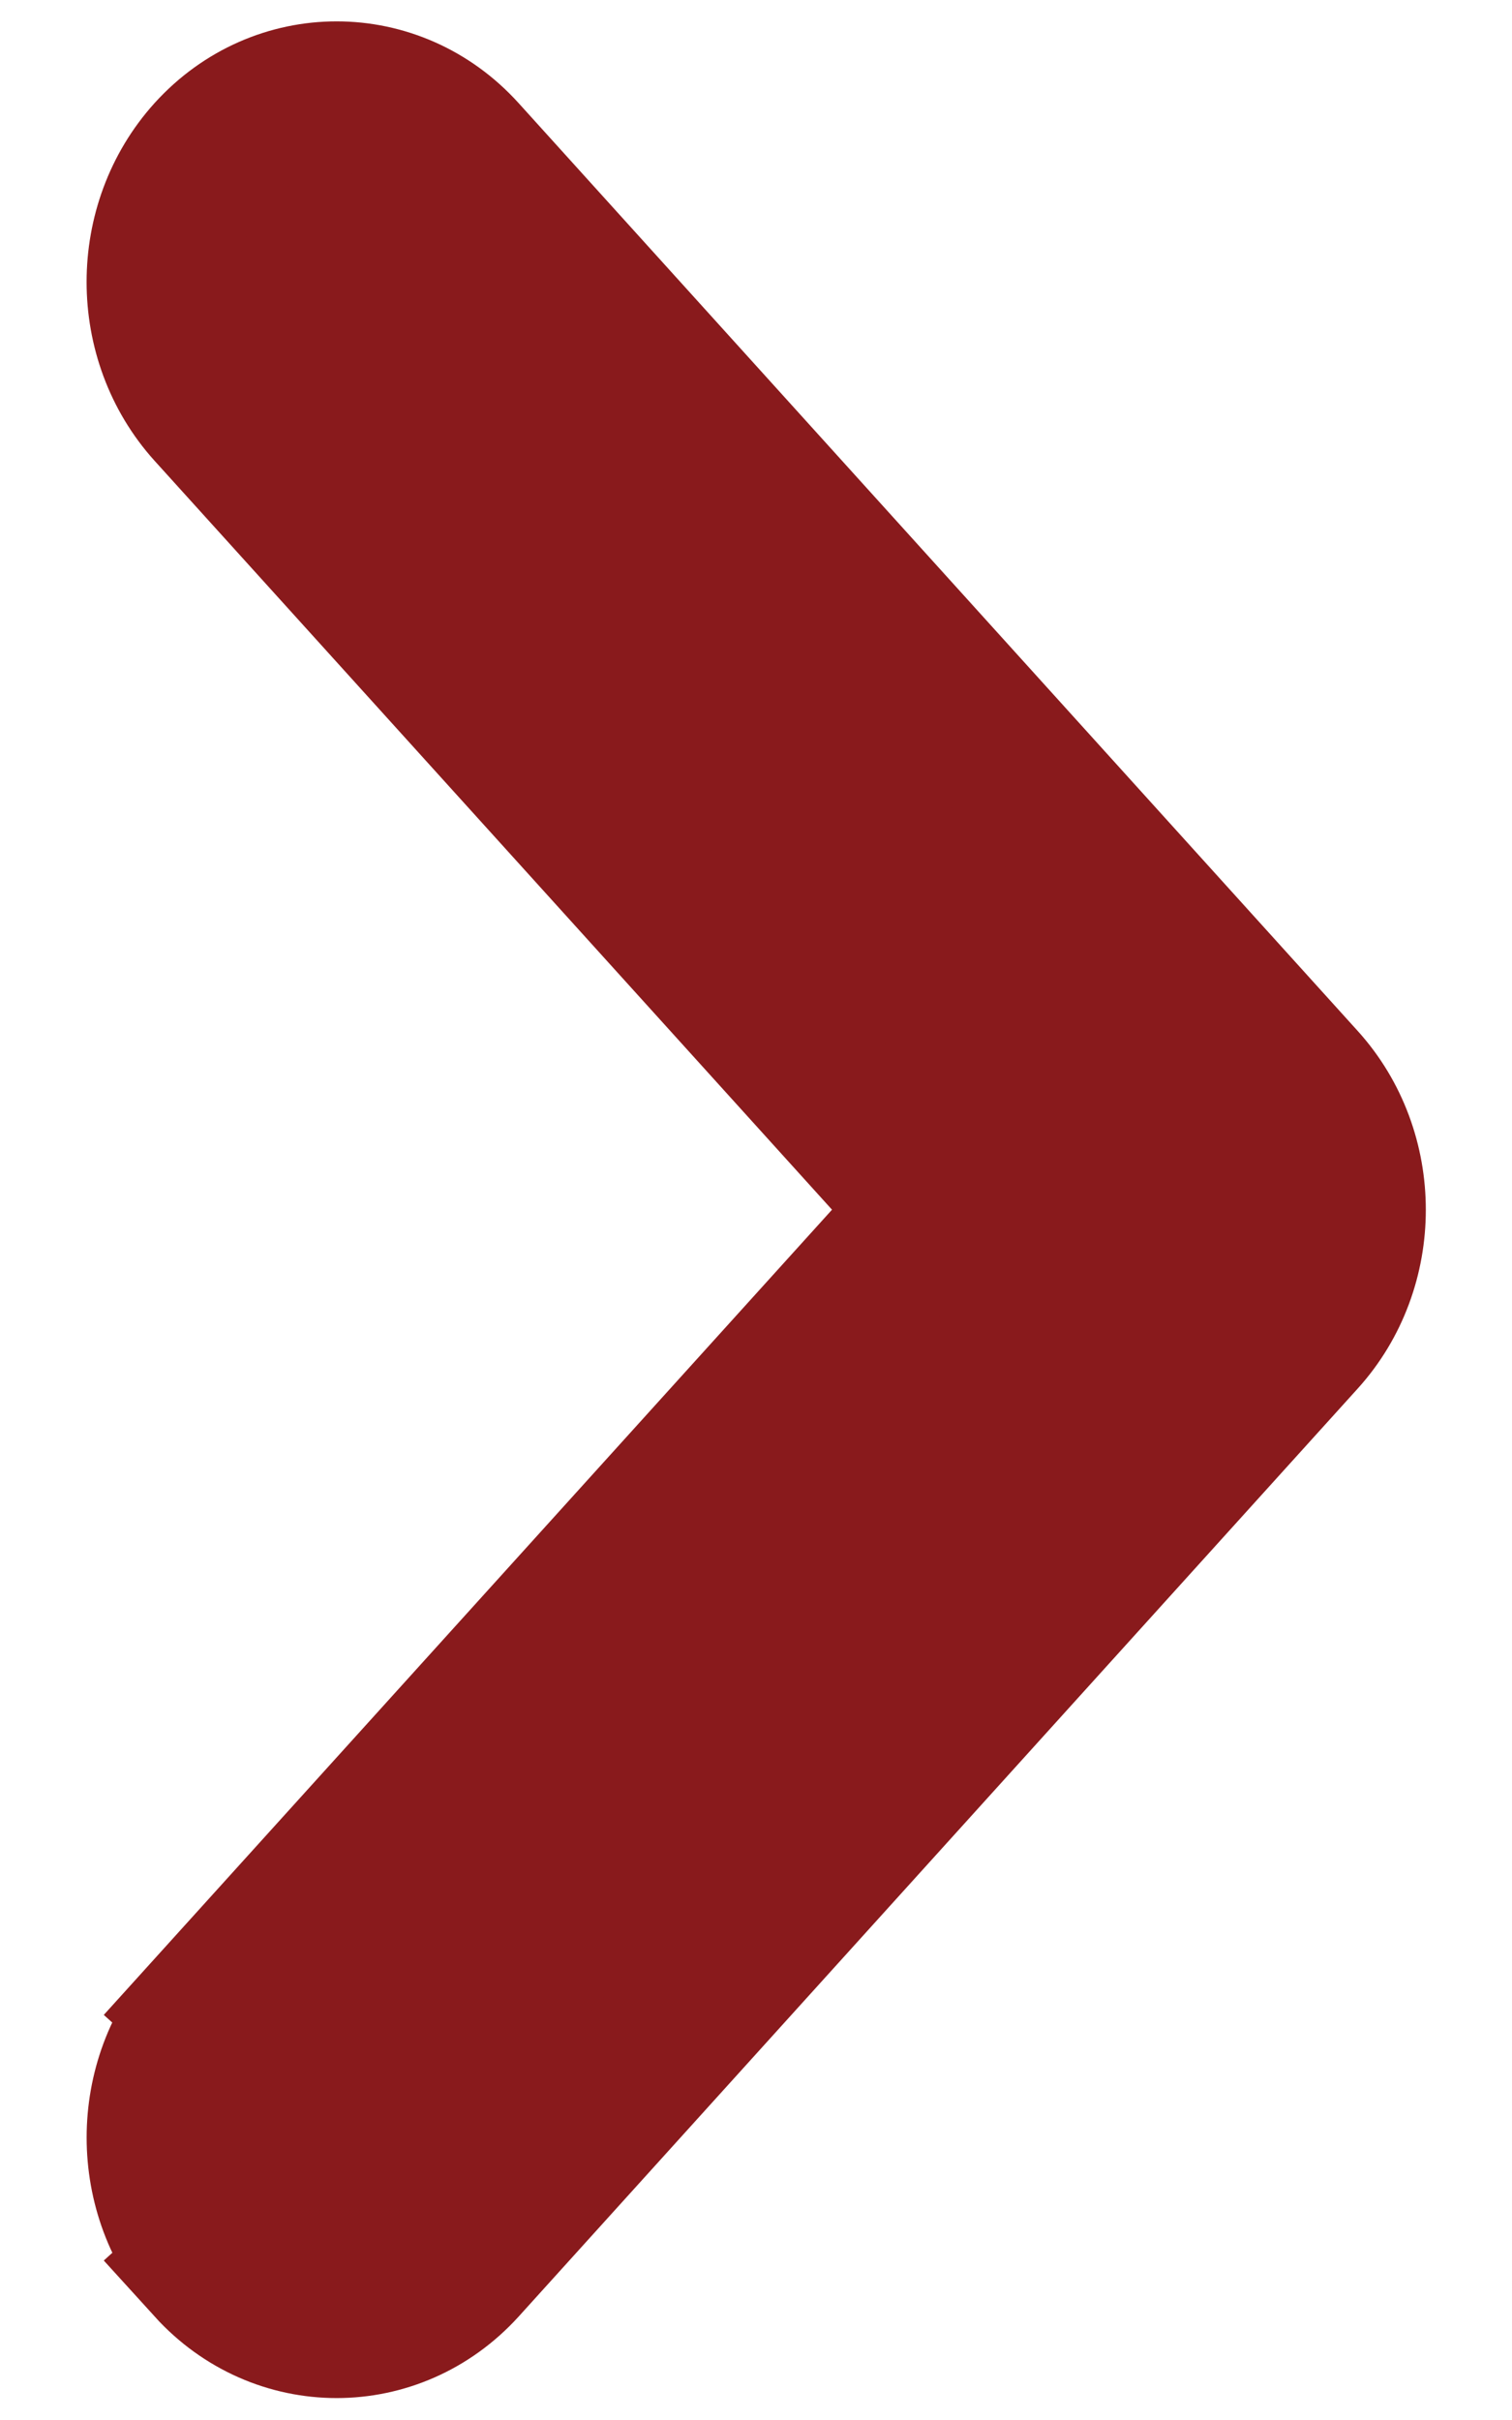 <svg xmlns="http://www.w3.org/2000/svg" width="10" height="16" fill="none" viewBox="0 0 10 16">
    <path fill="#891A1C" stroke="#891A1C" d="M1.393 14.98l.364-.33-.364.33c.454.5 1.213.5 1.667 0l5.549-6.135c.428-.473.428-1.22 0-1.693l-5.55-6.135c-.453-.501-1.212-.501-1.666 0-.427.473-.427 1.221 0 1.694l4.784 5.287-4.784 5.288.371.335-.37-.335c-.428.473-.428 1.22 0 1.693z"/>
</svg>
